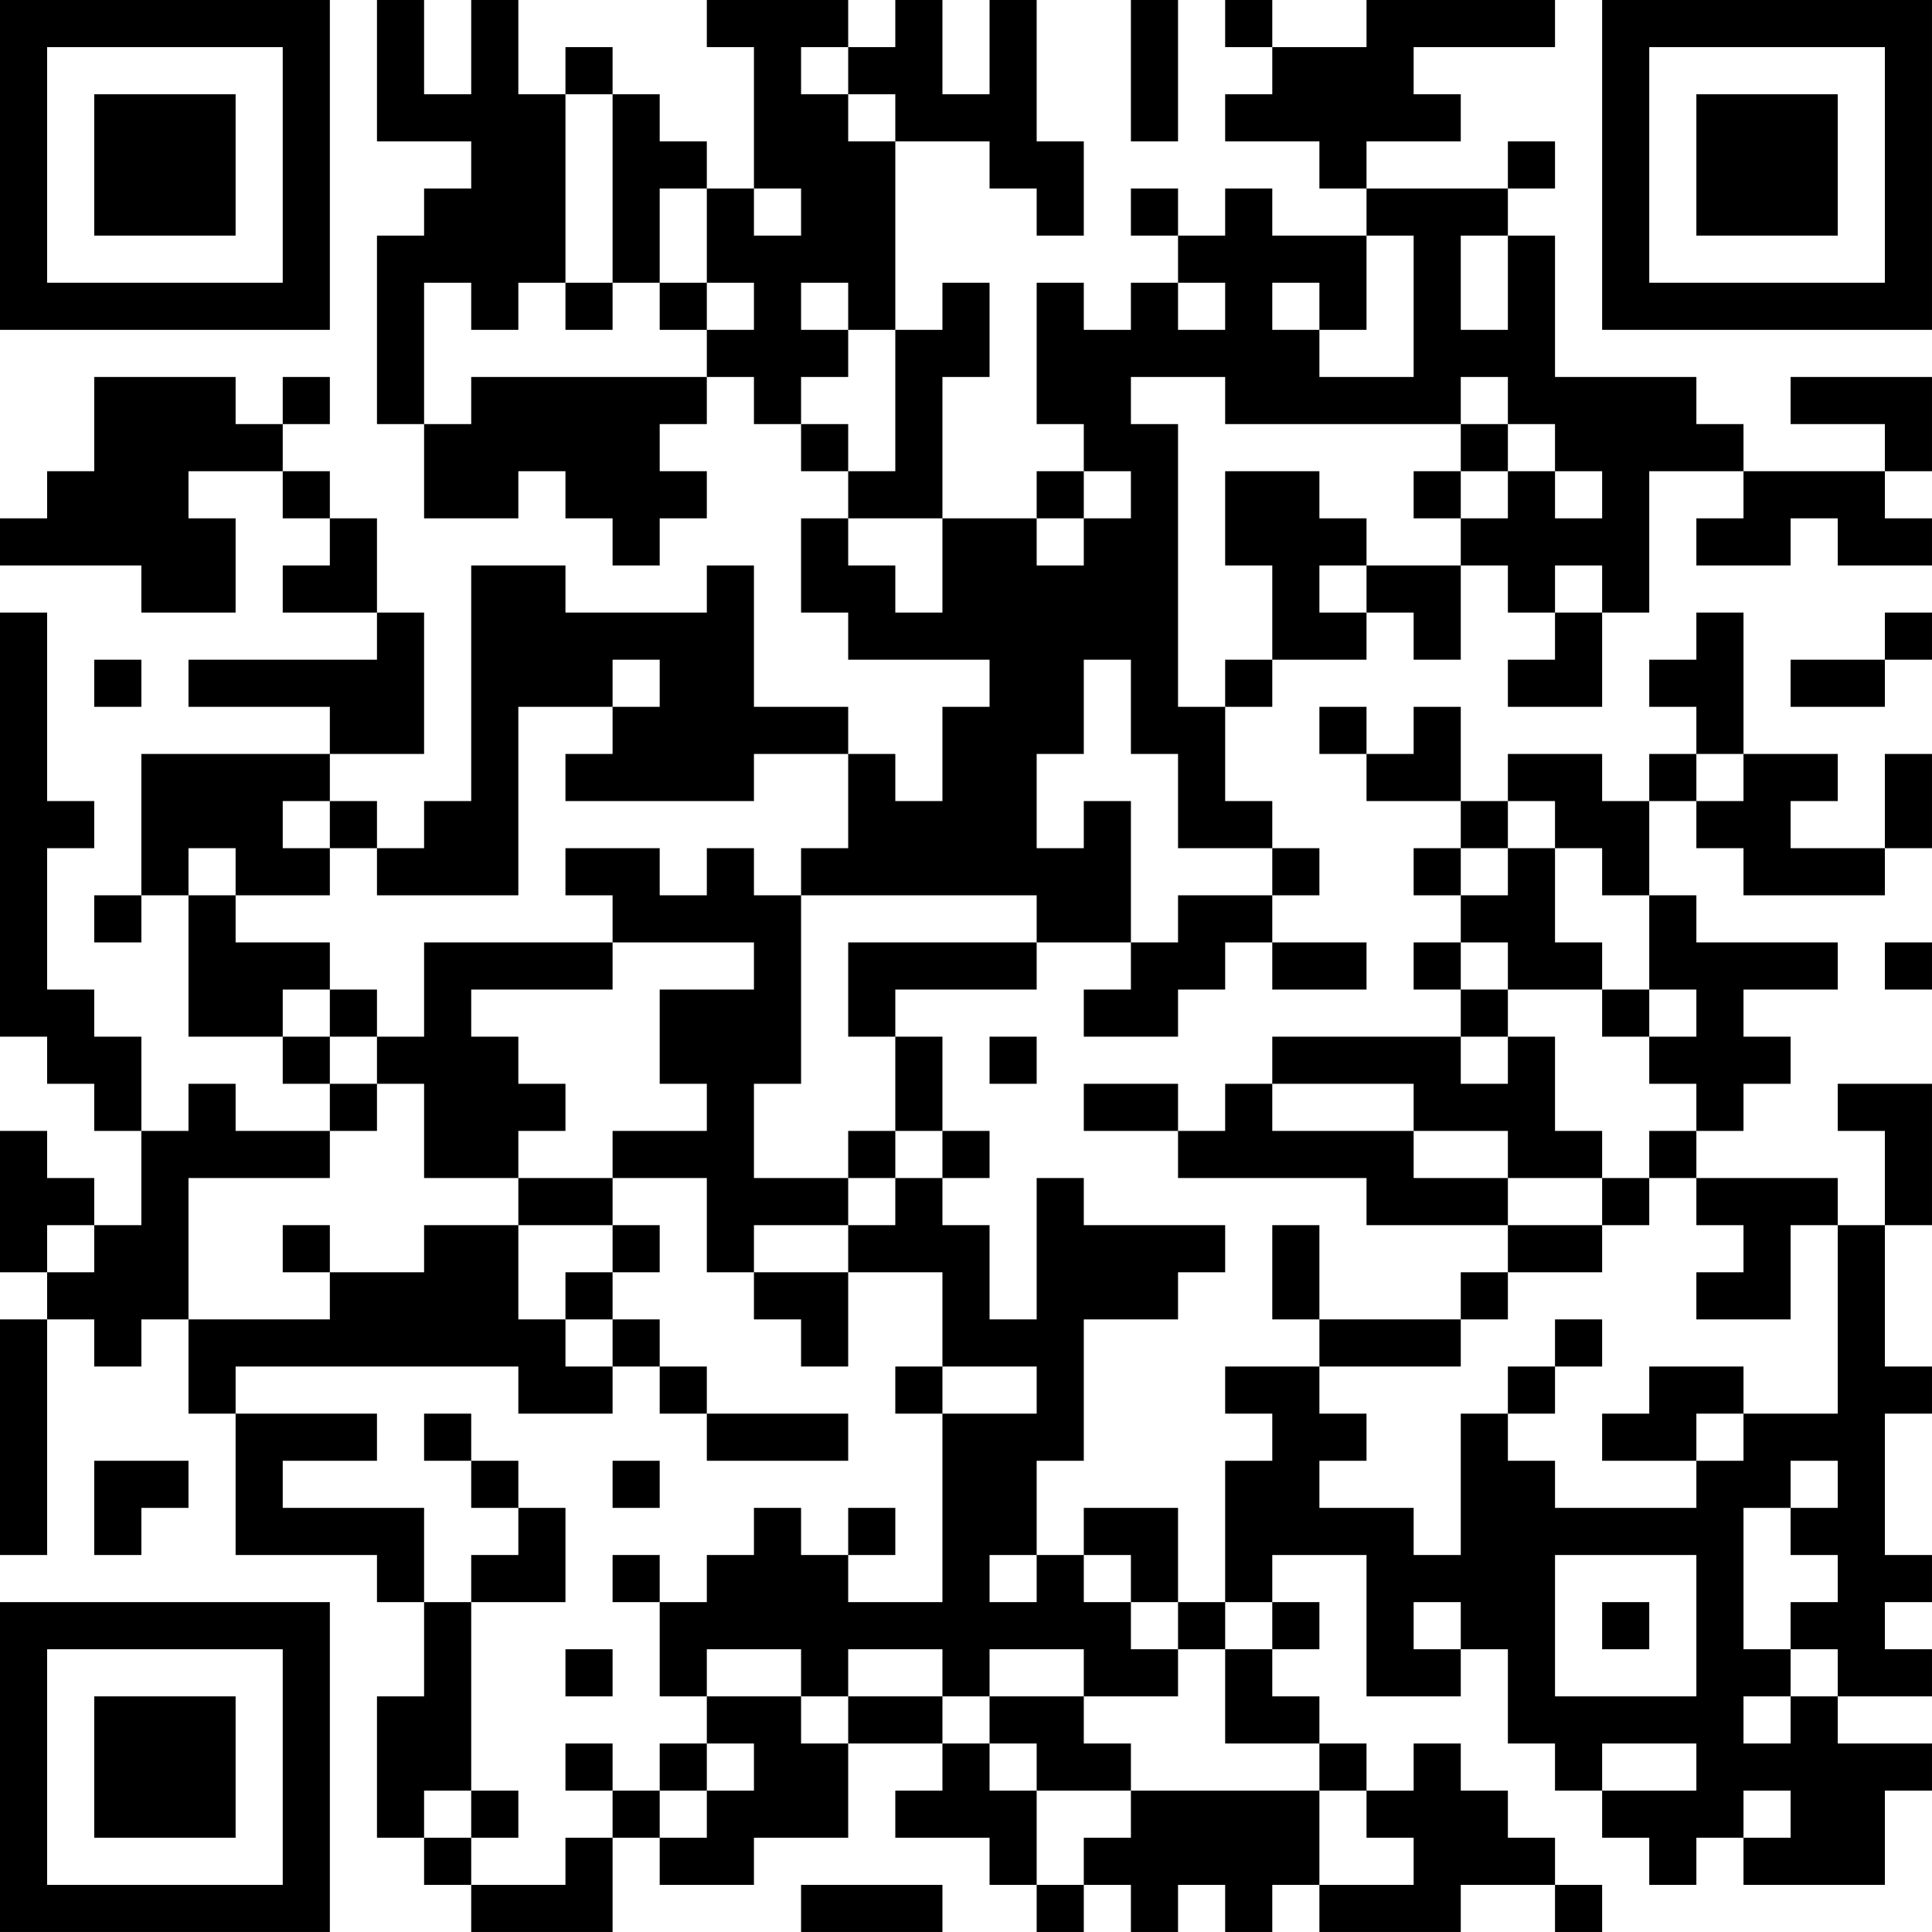 <?xml version="1.0" encoding="UTF-8"?>
<svg xmlns="http://www.w3.org/2000/svg" version="1.1" width="200" height="200" viewBox="0 0 200 200"><rect x="0" y="0" width="200" height="200" fill="#ffffff"/><g transform="scale(4.878)"><g transform="translate(0,0)"><path fill-rule="evenodd" d="M8 0L8 3L10 3L10 4L9 4L9 5L8 5L8 9L9 9L9 11L11 11L11 10L12 10L12 11L13 11L13 12L14 12L14 11L15 11L15 10L14 10L14 9L15 9L15 8L16 8L16 9L17 9L17 10L18 10L18 11L17 11L17 13L18 13L18 14L21 14L21 15L20 15L20 17L19 17L19 16L18 16L18 15L16 15L16 12L15 12L15 13L12 13L12 12L10 12L10 17L9 17L9 18L8 18L8 17L7 17L7 16L9 16L9 13L8 13L8 11L7 11L7 10L6 10L6 9L7 9L7 8L6 8L6 9L5 9L5 8L2 8L2 10L1 10L1 11L0 11L0 12L3 12L3 13L5 13L5 11L4 11L4 10L6 10L6 11L7 11L7 12L6 12L6 13L8 13L8 14L4 14L4 15L7 15L7 16L3 16L3 19L2 19L2 20L3 20L3 19L4 19L4 22L6 22L6 23L7 23L7 24L5 24L5 23L4 23L4 24L3 24L3 22L2 22L2 21L1 21L1 18L2 18L2 17L1 17L1 13L0 13L0 22L1 22L1 23L2 23L2 24L3 24L3 26L2 26L2 25L1 25L1 24L0 24L0 27L1 27L1 28L0 28L0 33L1 33L1 28L2 28L2 29L3 29L3 28L4 28L4 30L5 30L5 33L8 33L8 34L9 34L9 36L8 36L8 39L9 39L9 40L10 40L10 41L13 41L13 39L14 39L14 40L16 40L16 39L18 39L18 37L20 37L20 38L19 38L19 39L21 39L21 40L22 40L22 41L23 41L23 40L24 40L24 41L25 41L25 40L26 40L26 41L27 41L27 40L28 40L28 41L31 41L31 40L33 40L33 41L34 41L34 40L33 40L33 39L32 39L32 38L31 38L31 37L30 37L30 38L29 38L29 37L28 37L28 36L27 36L27 35L28 35L28 34L27 34L27 33L29 33L29 36L31 36L31 35L32 35L32 37L33 37L33 38L34 38L34 39L35 39L35 40L36 40L36 39L37 39L37 40L40 40L40 38L41 38L41 37L39 37L39 36L41 36L41 35L40 35L40 34L41 34L41 33L40 33L40 30L41 30L41 29L40 29L40 26L41 26L41 23L39 23L39 24L40 24L40 26L39 26L39 25L36 25L36 24L37 24L37 23L38 23L38 22L37 22L37 21L39 21L39 20L36 20L36 19L35 19L35 17L36 17L36 18L37 18L37 19L40 19L40 18L41 18L41 16L40 16L40 18L38 18L38 17L39 17L39 16L37 16L37 13L36 13L36 14L35 14L35 15L36 15L36 16L35 16L35 17L34 17L34 16L32 16L32 17L31 17L31 15L30 15L30 16L29 16L29 15L28 15L28 16L29 16L29 17L31 17L31 18L30 18L30 19L31 19L31 20L30 20L30 21L31 21L31 22L27 22L27 23L26 23L26 24L25 24L25 23L23 23L23 24L25 24L25 25L29 25L29 26L32 26L32 27L31 27L31 28L28 28L28 26L27 26L27 28L28 28L28 29L26 29L26 30L27 30L27 31L26 31L26 34L25 34L25 32L23 32L23 33L22 33L22 31L23 31L23 28L25 28L25 27L26 27L26 26L23 26L23 25L22 25L22 28L21 28L21 26L20 26L20 25L21 25L21 24L20 24L20 22L19 22L19 21L22 21L22 20L24 20L24 21L23 21L23 22L25 22L25 21L26 21L26 20L27 20L27 21L29 21L29 20L27 20L27 19L28 19L28 18L27 18L27 17L26 17L26 15L27 15L27 14L29 14L29 13L30 13L30 14L31 14L31 12L32 12L32 13L33 13L33 14L32 14L32 15L34 15L34 13L35 13L35 10L37 10L37 11L36 11L36 12L38 12L38 11L39 11L39 12L41 12L41 11L40 11L40 10L41 10L41 8L38 8L38 9L40 9L40 10L37 10L37 9L36 9L36 8L33 8L33 5L32 5L32 4L33 4L33 3L32 3L32 4L29 4L29 3L31 3L31 2L30 2L30 1L33 1L33 0L29 0L29 1L27 1L27 0L26 0L26 1L27 1L27 2L26 2L26 3L28 3L28 4L29 4L29 5L27 5L27 4L26 4L26 5L25 5L25 4L24 4L24 5L25 5L25 6L24 6L24 7L23 7L23 6L22 6L22 9L23 9L23 10L22 10L22 11L20 11L20 8L21 8L21 6L20 6L20 7L19 7L19 3L21 3L21 4L22 4L22 5L23 5L23 3L22 3L22 0L21 0L21 2L20 2L20 0L19 0L19 1L18 1L18 0L15 0L15 1L16 1L16 4L15 4L15 3L14 3L14 2L13 2L13 1L12 1L12 2L11 2L11 0L10 0L10 2L9 2L9 0ZM24 0L24 3L25 3L25 0ZM17 1L17 2L18 2L18 3L19 3L19 2L18 2L18 1ZM12 2L12 6L11 6L11 7L10 7L10 6L9 6L9 9L10 9L10 8L15 8L15 7L16 7L16 6L15 6L15 4L14 4L14 6L13 6L13 2ZM16 4L16 5L17 5L17 4ZM29 5L29 7L28 7L28 6L27 6L27 7L28 7L28 8L30 8L30 5ZM31 5L31 7L32 7L32 5ZM12 6L12 7L13 7L13 6ZM14 6L14 7L15 7L15 6ZM17 6L17 7L18 7L18 8L17 8L17 9L18 9L18 10L19 10L19 7L18 7L18 6ZM25 6L25 7L26 7L26 6ZM24 8L24 9L25 9L25 15L26 15L26 14L27 14L27 12L26 12L26 10L28 10L28 11L29 11L29 12L28 12L28 13L29 13L29 12L31 12L31 11L32 11L32 10L33 10L33 11L34 11L34 10L33 10L33 9L32 9L32 8L31 8L31 9L26 9L26 8ZM31 9L31 10L30 10L30 11L31 11L31 10L32 10L32 9ZM23 10L23 11L22 11L22 12L23 12L23 11L24 11L24 10ZM18 11L18 12L19 12L19 13L20 13L20 11ZM33 12L33 13L34 13L34 12ZM40 13L40 14L38 14L38 15L40 15L40 14L41 14L41 13ZM2 14L2 15L3 15L3 14ZM13 14L13 15L11 15L11 19L8 19L8 18L7 18L7 17L6 17L6 18L7 18L7 19L5 19L5 18L4 18L4 19L5 19L5 20L7 20L7 21L6 21L6 22L7 22L7 23L8 23L8 24L7 24L7 25L4 25L4 28L7 28L7 27L9 27L9 26L11 26L11 28L12 28L12 29L13 29L13 30L11 30L11 29L5 29L5 30L8 30L8 31L6 31L6 32L9 32L9 34L10 34L10 38L9 38L9 39L10 39L10 40L12 40L12 39L13 39L13 38L14 38L14 39L15 39L15 38L16 38L16 37L15 37L15 36L17 36L17 37L18 37L18 36L20 36L20 37L21 37L21 38L22 38L22 40L23 40L23 39L24 39L24 38L28 38L28 40L30 40L30 39L29 39L29 38L28 38L28 37L26 37L26 35L27 35L27 34L26 34L26 35L25 35L25 34L24 34L24 33L23 33L23 34L24 34L24 35L25 35L25 36L23 36L23 35L21 35L21 36L20 36L20 35L18 35L18 36L17 36L17 35L15 35L15 36L14 36L14 34L15 34L15 33L16 33L16 32L17 32L17 33L18 33L18 34L20 34L20 30L22 30L22 29L20 29L20 27L18 27L18 26L19 26L19 25L20 25L20 24L19 24L19 22L18 22L18 20L22 20L22 19L17 19L17 18L18 18L18 16L16 16L16 17L12 17L12 16L13 16L13 15L14 15L14 14ZM23 14L23 16L22 16L22 18L23 18L23 17L24 17L24 20L25 20L25 19L27 19L27 18L25 18L25 16L24 16L24 14ZM36 16L36 17L37 17L37 16ZM32 17L32 18L31 18L31 19L32 19L32 18L33 18L33 20L34 20L34 21L32 21L32 20L31 20L31 21L32 21L32 22L31 22L31 23L32 23L32 22L33 22L33 24L34 24L34 25L32 25L32 24L30 24L30 23L27 23L27 24L30 24L30 25L32 25L32 26L34 26L34 27L32 27L32 28L31 28L31 29L28 29L28 30L29 30L29 31L28 31L28 32L30 32L30 33L31 33L31 30L32 30L32 31L33 31L33 32L36 32L36 31L37 31L37 30L39 30L39 26L38 26L38 28L36 28L36 27L37 27L37 26L36 26L36 25L35 25L35 24L36 24L36 23L35 23L35 22L36 22L36 21L35 21L35 19L34 19L34 18L33 18L33 17ZM12 18L12 19L13 19L13 20L9 20L9 22L8 22L8 21L7 21L7 22L8 22L8 23L9 23L9 25L11 25L11 26L13 26L13 27L12 27L12 28L13 28L13 29L14 29L14 30L15 30L15 31L18 31L18 30L15 30L15 29L14 29L14 28L13 28L13 27L14 27L14 26L13 26L13 25L15 25L15 27L16 27L16 28L17 28L17 29L18 29L18 27L16 27L16 26L18 26L18 25L19 25L19 24L18 24L18 25L16 25L16 23L17 23L17 19L16 19L16 18L15 18L15 19L14 19L14 18ZM13 20L13 21L10 21L10 22L11 22L11 23L12 23L12 24L11 24L11 25L13 25L13 24L15 24L15 23L14 23L14 21L16 21L16 20ZM40 20L40 21L41 21L41 20ZM34 21L34 22L35 22L35 21ZM21 22L21 23L22 23L22 22ZM34 25L34 26L35 26L35 25ZM1 26L1 27L2 27L2 26ZM6 26L6 27L7 27L7 26ZM33 28L33 29L32 29L32 30L33 30L33 29L34 29L34 28ZM19 29L19 30L20 30L20 29ZM35 29L35 30L34 30L34 31L36 31L36 30L37 30L37 29ZM9 30L9 31L10 31L10 32L11 32L11 33L10 33L10 34L12 34L12 32L11 32L11 31L10 31L10 30ZM2 31L2 33L3 33L3 32L4 32L4 31ZM13 31L13 32L14 32L14 31ZM38 31L38 32L37 32L37 35L38 35L38 36L37 36L37 37L38 37L38 36L39 36L39 35L38 35L38 34L39 34L39 33L38 33L38 32L39 32L39 31ZM18 32L18 33L19 33L19 32ZM13 33L13 34L14 34L14 33ZM21 33L21 34L22 34L22 33ZM33 33L33 36L36 36L36 33ZM30 34L30 35L31 35L31 34ZM34 34L34 35L35 35L35 34ZM12 35L12 36L13 36L13 35ZM21 36L21 37L22 37L22 38L24 38L24 37L23 37L23 36ZM12 37L12 38L13 38L13 37ZM14 37L14 38L15 38L15 37ZM34 37L34 38L36 38L36 37ZM10 38L10 39L11 39L11 38ZM37 38L37 39L38 39L38 38ZM17 40L17 41L20 41L20 40ZM0 0L0 7L7 7L7 0ZM1 1L1 6L6 6L6 1ZM2 2L2 5L5 5L5 2ZM34 0L34 7L41 7L41 0ZM35 1L35 6L40 6L40 1ZM36 2L36 5L39 5L39 2ZM0 34L0 41L7 41L7 34ZM1 35L1 40L6 40L6 35ZM2 36L2 39L5 39L5 36Z" fill="#000000"/></g></g></svg>

